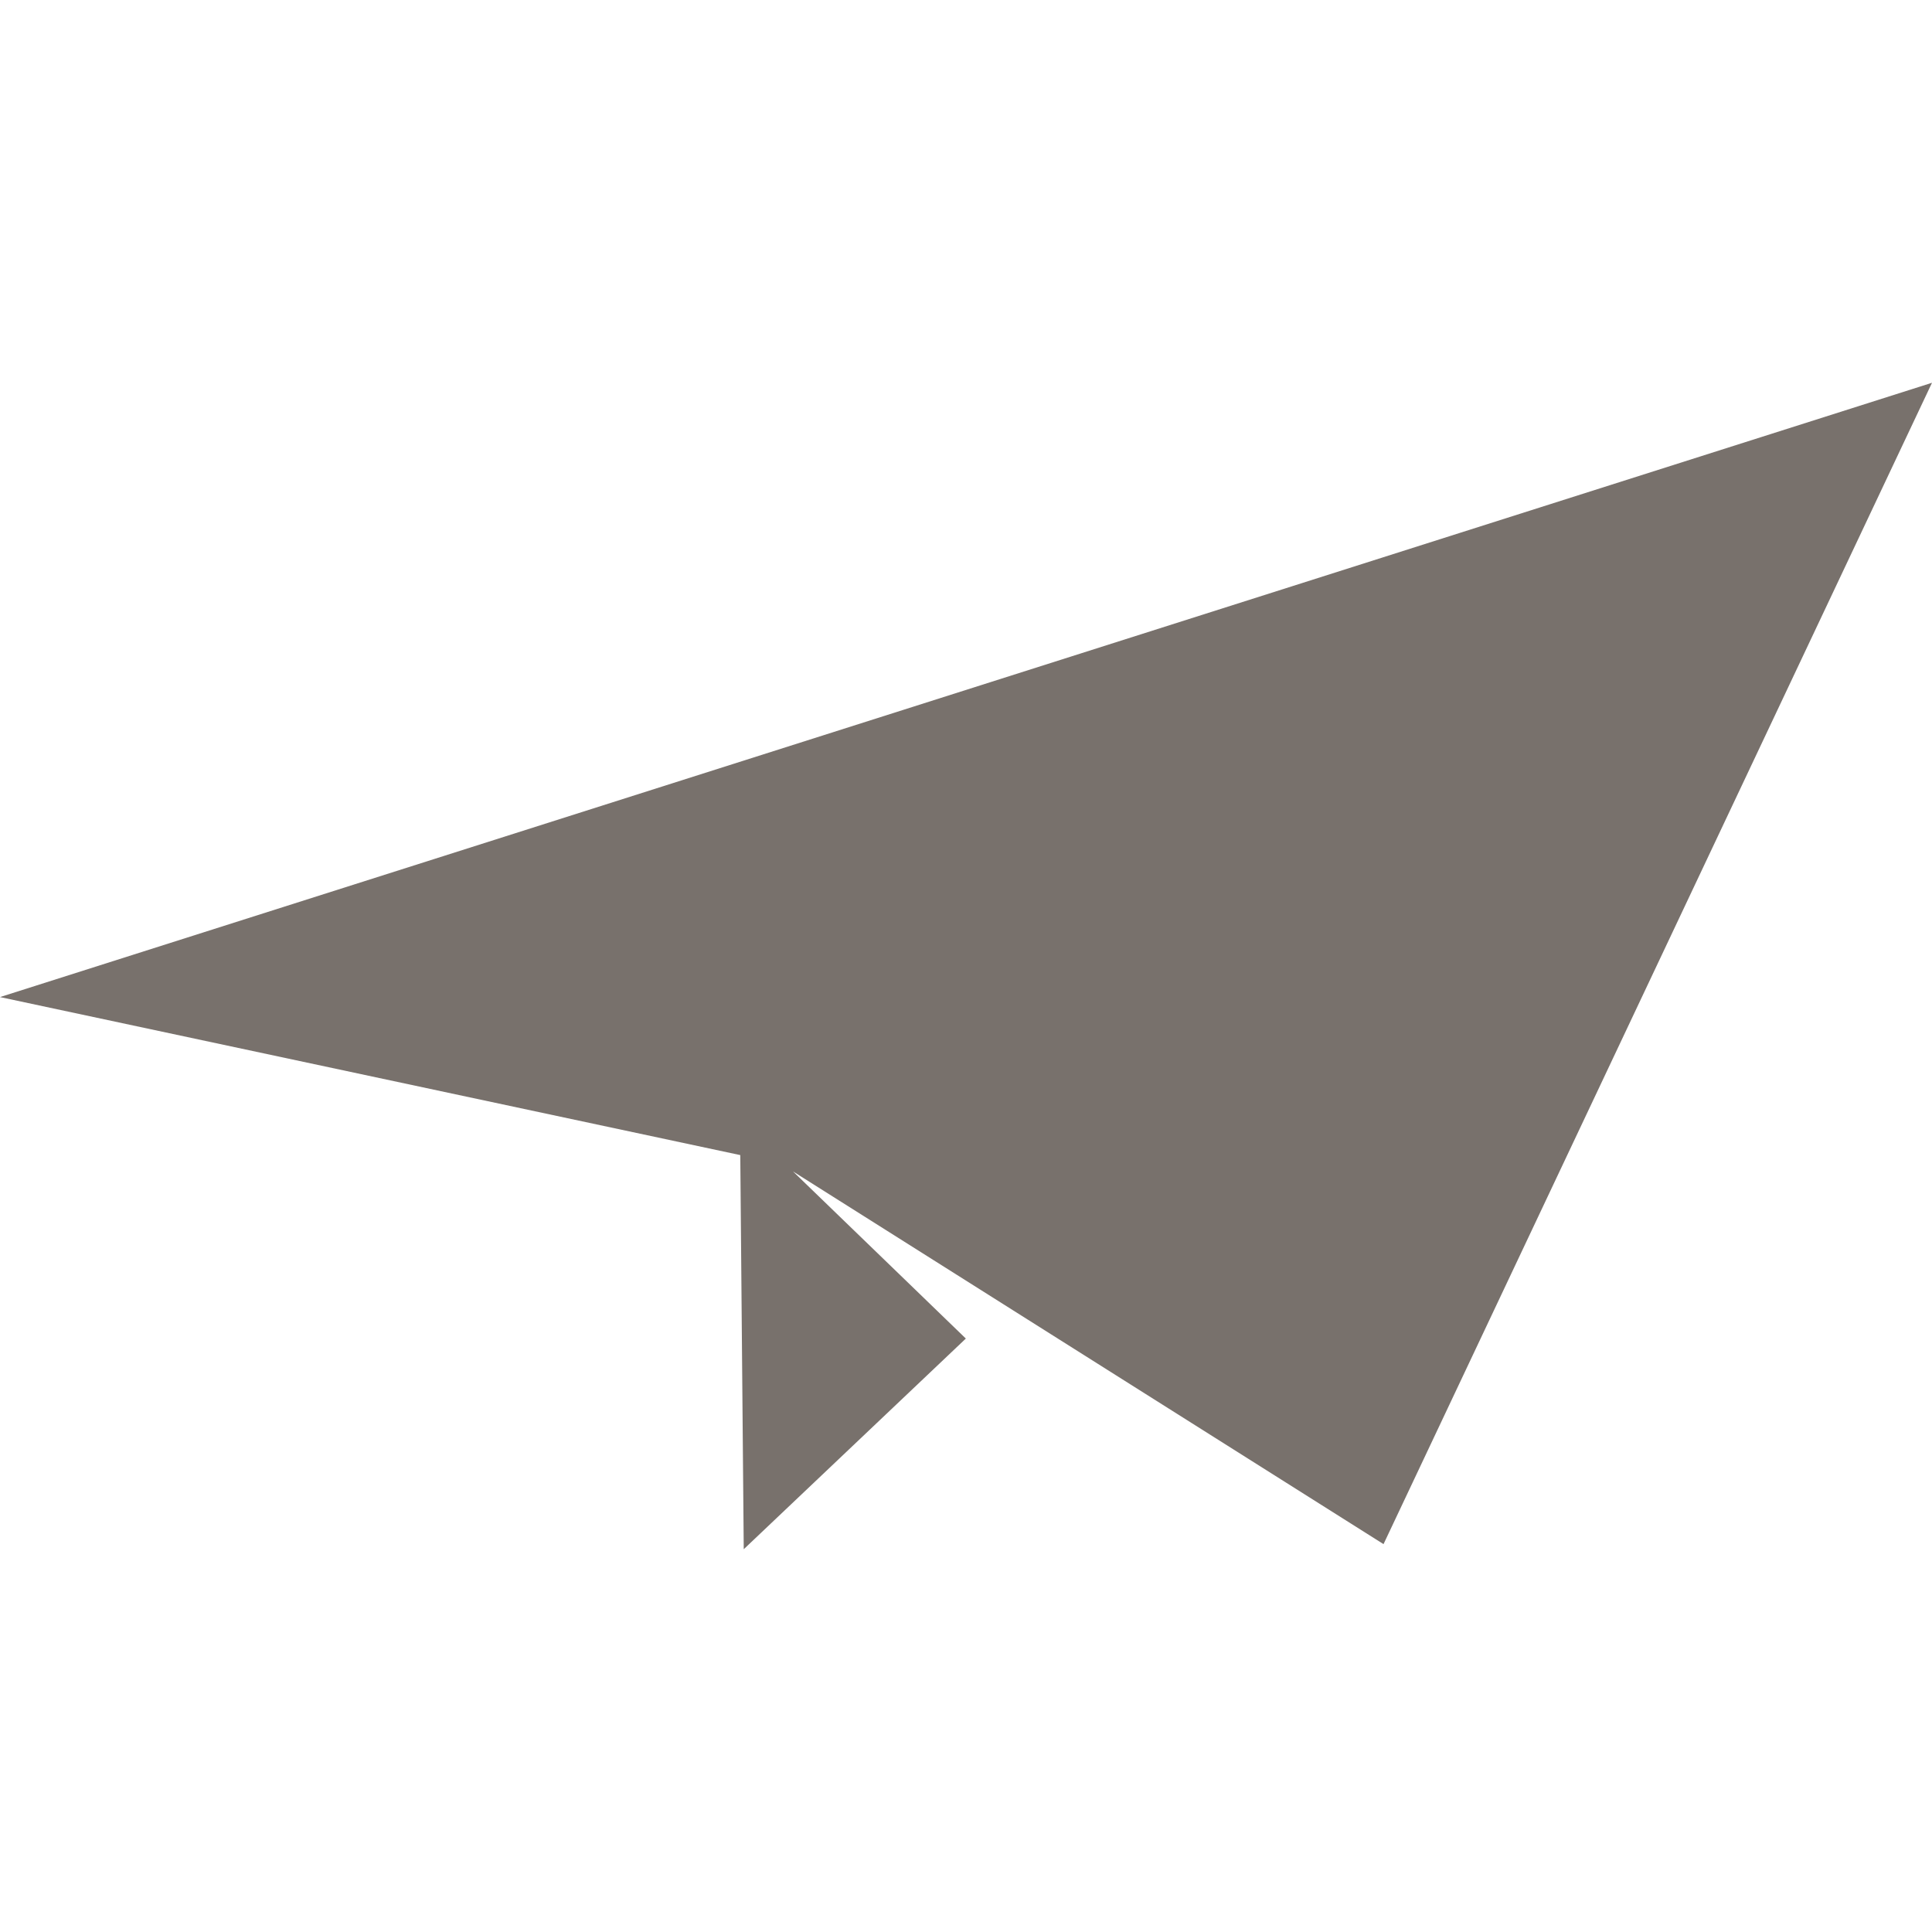 <svg fill="#78716c" role="img" viewBox="0 0 24 24" xmlns="http://www.w3.org/2000/svg"><title>Minutemailer</title><path d="M17.187 19.181L24 4.755 0 12.386l9.196 1.963.043 4.896 2.759-2.617-2.147-2.076 7.336 4.63z"/></svg>